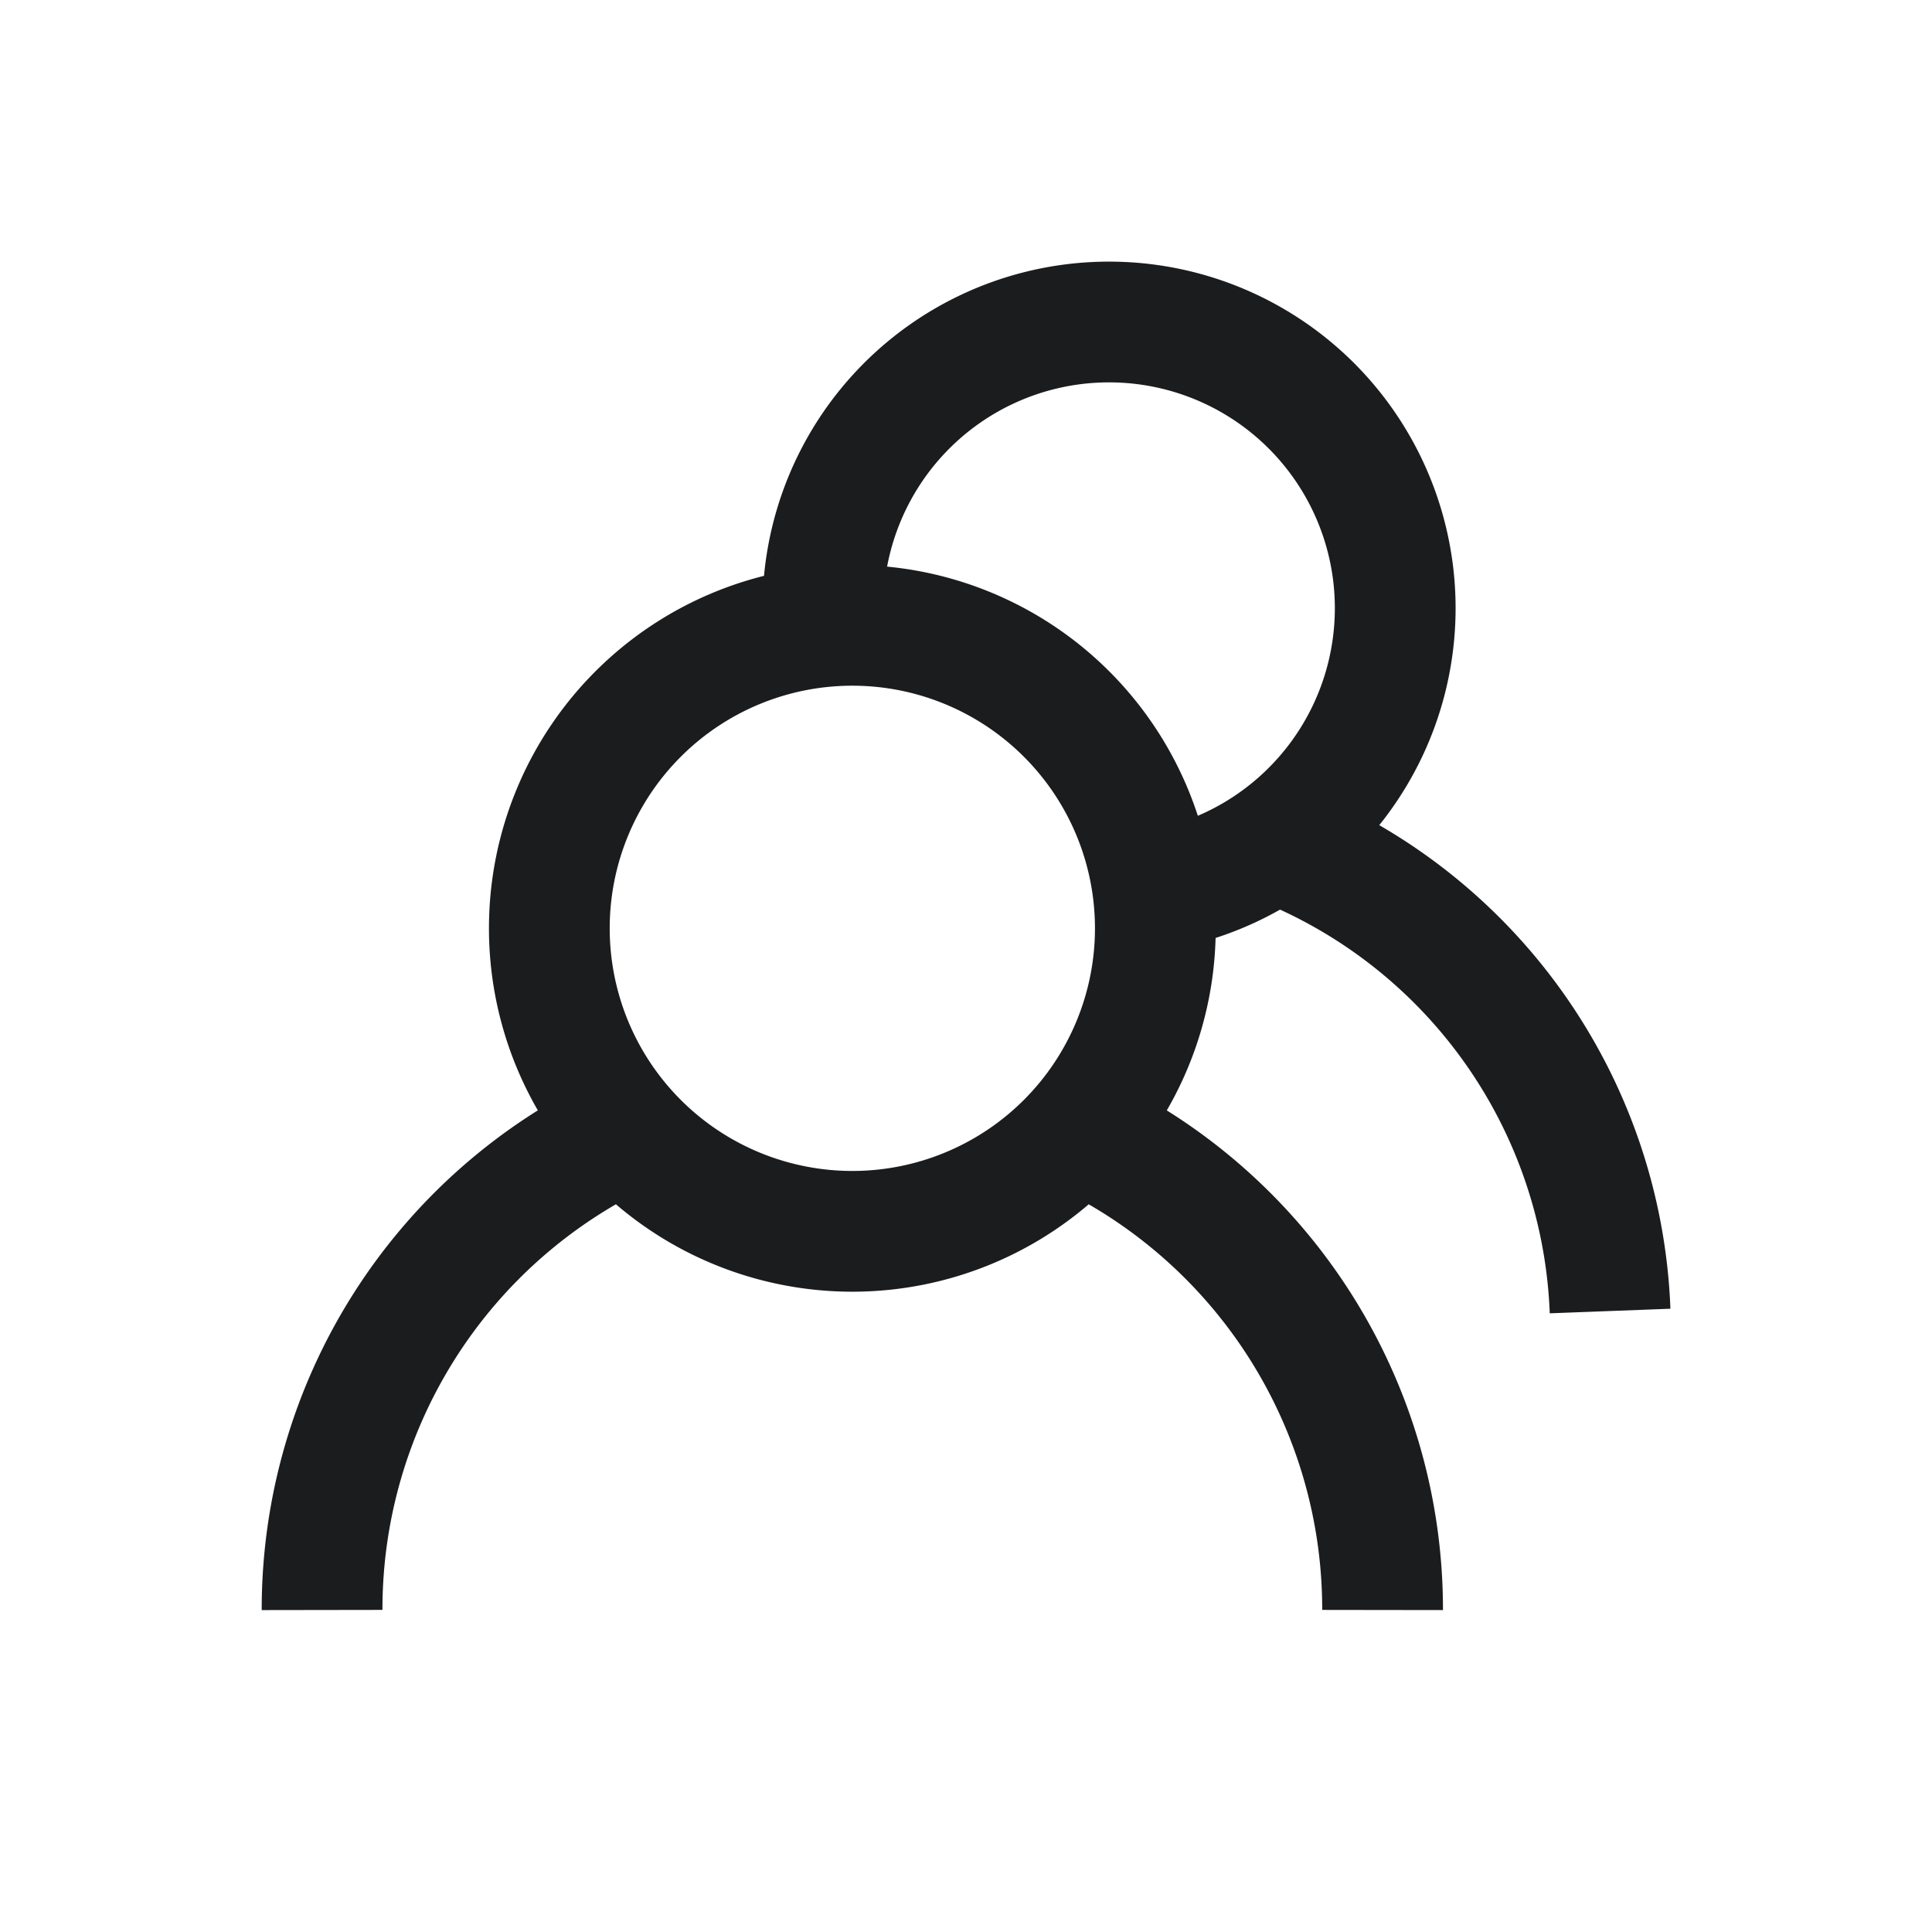 <svg id="users2" xmlns="http://www.w3.org/2000/svg" width="24" height="24" viewBox="0 0 24 24">
  <defs>
    <style>
      .cls-1, .cls-2 {
        fill: none;
      }

      .cls-1 {
        stroke: #1b1c1e;
        stroke-linejoin: round;
        stroke-width: 1.5px;
      }
    </style>
  </defs>
  <g id="Raggruppa_2522" data-name="Raggruppa 2522" transform="translate(4.001 4)">
    <path id="Tracciato_1023" data-name="Tracciato 1023" class="cls-1" d="M9.587,14.764A3.764,3.764,0,1,0,5.823,11a3.764,3.764,0,0,0,3.764,3.764ZM3,19.468a6.562,6.562,0,0,1,3.782-5.954m5.609,0a6.563,6.563,0,0,1,3.783,5.954M14.829,9.924A6.51,6.51,0,0,1,19,15.754" transform="translate(-3 -3.468)"/>
    <path id="Tracciato_1024" data-name="Tracciato 1024" class="cls-1" d="M14.1,10.065A3.555,3.555,0,1,0,10,6.555a2.012,2.012,0,0,0,.009.231" transform="translate(-3.779 -2.997)"/>
  </g>
  <rect id="Rettangolo_1296" data-name="Rettangolo 1296" class="cls-2" width="24" height="24"/>
</svg>
